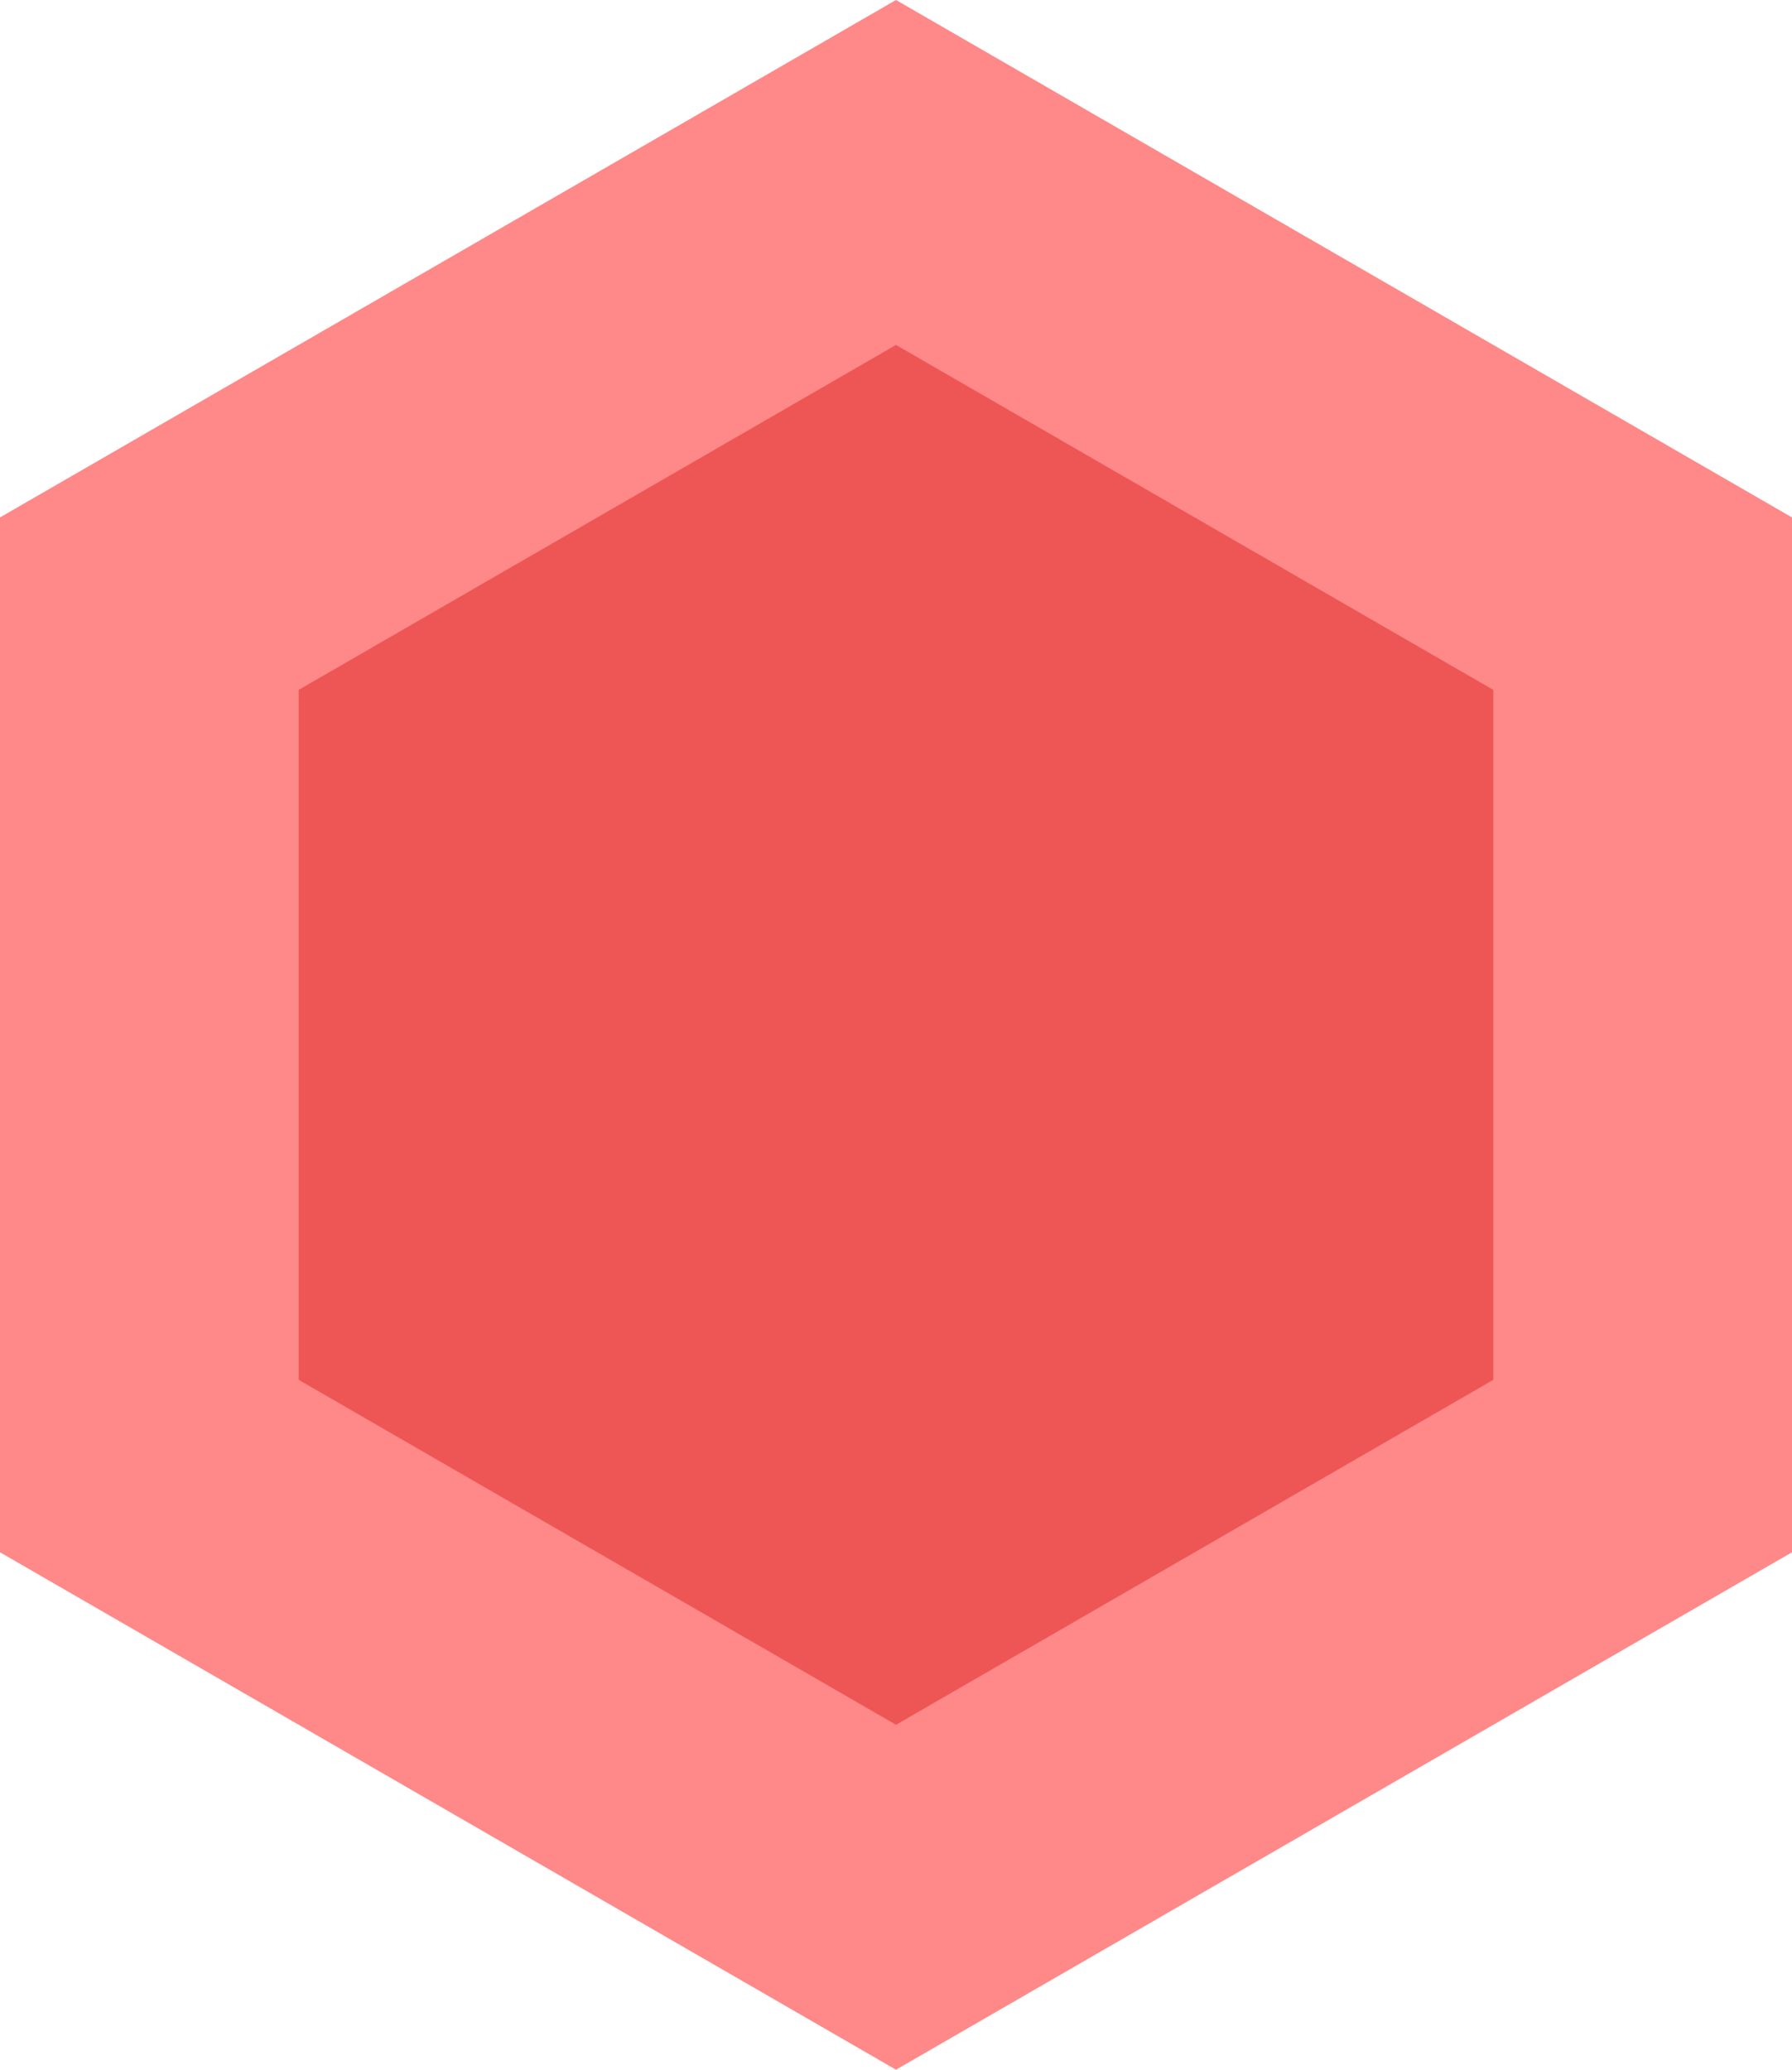 <svg version="1.1" xmlns="http://www.w3.org/2000/svg" width="582" height="672" viewbox="0 0 582 672"><path fill="#ff8888" d="M291 000L582 168L582 504L291 672L000 504L000 168Z"></path><path fill="#ee5555" d="M291 112L485 224L485 448L291 560L097 448L097 224Z"></path></svg>